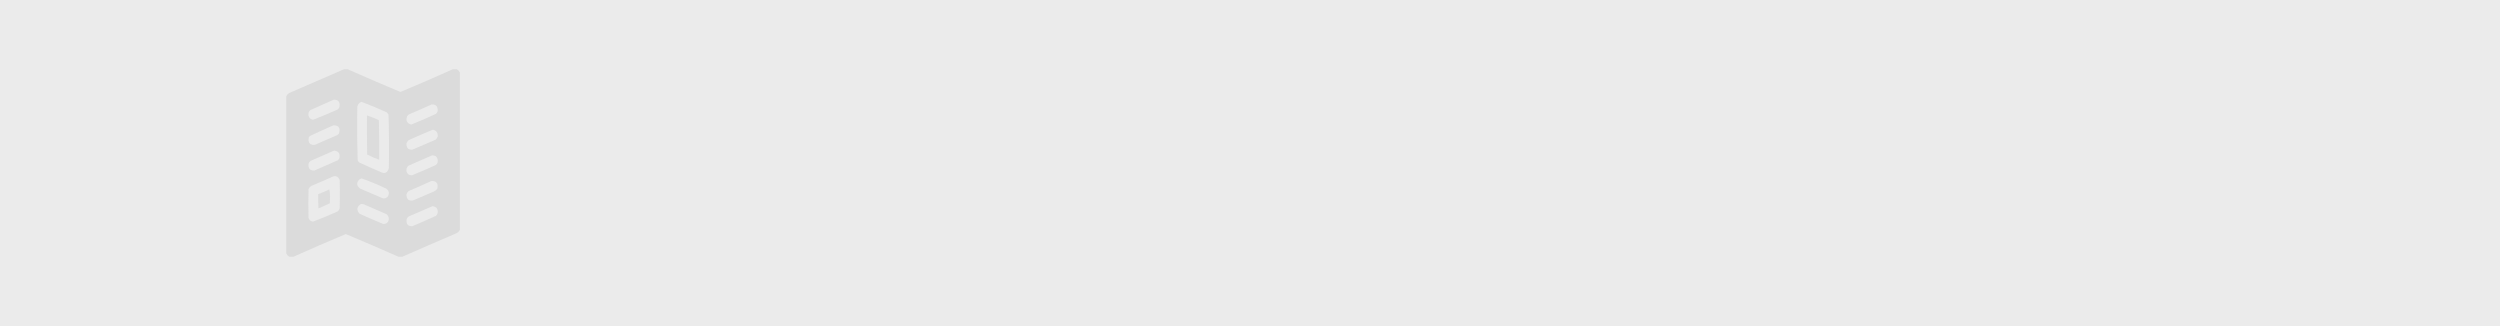 <svg width="1440" height="188" viewBox="0 0 1440 188" fill="none" xmlns="http://www.w3.org/2000/svg">
<rect width="1440" height="188" fill="#EBEBEB"/>
<g clip-path="url(#clip0_125_2018)">
<path opacity="0.986" fill-rule="evenodd" clip-rule="evenodd" d="M198.105 39.895C198.822 39.895 199.538 39.895 200.254 39.895C210.322 44.352 220.446 48.712 230.625 52.973C240.754 48.749 250.812 44.39 260.801 39.895C261.582 39.895 262.363 39.895 263.145 39.895C263.435 40.169 263.761 40.416 264.121 40.633C264.355 41.058 264.615 41.445 264.902 41.793C264.902 71.957 264.902 102.121 264.902 132.285C264.41 133.342 263.629 134.08 262.559 134.5C252.233 138.918 241.946 143.383 231.699 147.895C230.983 147.895 230.267 147.895 229.551 147.895C219.483 143.437 209.359 139.078 199.18 134.816C189.051 139.04 178.992 143.399 169.004 147.895C168.223 147.895 167.441 147.895 166.66 147.895C166.37 147.619 166.044 147.374 165.684 147.156C165.45 146.731 165.189 146.344 164.902 145.996C164.902 115.832 164.902 85.668 164.902 55.504C165.394 54.447 166.176 53.709 167.246 53.289C177.572 48.871 187.858 44.406 198.105 39.895ZM192.246 57.402C194.862 57.379 195.969 58.75 195.566 61.516C195.32 62.274 194.865 62.836 194.199 63.203C189.612 65.241 184.989 67.175 180.332 69.004C178.296 68.541 177.417 67.206 177.695 64.996C177.903 64.35 178.261 63.823 178.77 63.414C183.279 61.399 187.771 59.395 192.246 57.402ZM208.262 58.668C213.139 60.483 217.957 62.487 222.715 64.68C223.146 65.075 223.504 65.532 223.789 66.051C224.111 76.307 224.176 86.573 223.984 96.848C223.223 99.56 221.628 100.298 219.199 99.062C215.075 97.293 210.974 95.465 206.895 93.578C206.481 93.213 206.188 92.756 206.016 92.207C205.693 81.954 205.628 71.688 205.82 61.41C206.149 59.966 206.963 59.052 208.262 58.668ZM248.691 60.145C251.129 60.07 252.268 61.336 252.109 63.941C251.9 64.52 251.607 65.047 251.23 65.523C246.498 67.745 241.713 69.819 236.875 71.746C234.382 71.073 233.601 69.456 234.531 66.894C234.824 66.578 235.117 66.262 235.41 65.945C239.877 64.059 244.304 62.125 248.691 60.145ZM192.051 72.168C195.12 72.139 196.194 73.686 195.273 76.809C194.98 77.125 194.688 77.441 194.395 77.758C190.033 79.656 185.671 81.555 181.309 83.453C178.409 83.627 177.27 82.185 177.891 79.129C178.077 78.901 178.24 78.655 178.379 78.391C182.925 76.251 187.482 74.177 192.051 72.168ZM249.277 74.699C251.375 75.1 252.319 76.436 252.109 78.707C251.836 79.425 251.413 80.022 250.84 80.5C246.428 82.44 242.001 84.338 237.559 86.195C235.121 86.375 233.982 85.145 234.141 82.504C234.42 81.781 234.843 81.183 235.41 80.711C240.031 78.639 244.653 76.635 249.277 74.699ZM192.441 86.723C194.998 86.986 196.007 88.463 195.469 91.152C195.25 91.6 194.957 91.987 194.59 92.312C190.113 94.323 185.621 96.291 181.113 98.219C178.572 98.357 177.433 97.056 177.695 94.316C177.903 93.671 178.261 93.143 178.77 92.734C183.339 90.704 187.896 88.7 192.441 86.723ZM248.887 89.465C251.323 89.53 252.397 90.865 252.109 93.473C251.902 94.118 251.544 94.646 251.035 95.055C246.509 97.106 241.952 99.075 237.363 100.961C235.792 101.096 234.718 100.358 234.141 98.746C233.917 97.431 234.275 96.342 235.215 95.477C239.784 93.447 244.341 91.443 248.887 89.465ZM192.246 101.488C193.978 101.279 195.117 102.053 195.664 103.809C195.794 109.152 195.794 114.496 195.664 119.84C195.476 120.677 195.053 121.345 194.395 121.844C189.752 123.925 185.064 125.859 180.332 127.645C179.04 127.551 178.161 126.848 177.695 125.535C177.565 120.051 177.565 114.566 177.695 109.082C178.043 108.215 178.596 107.547 179.355 107.078C183.692 105.262 187.989 103.399 192.246 101.488ZM208.262 102.754C213.169 104.486 217.986 106.49 222.715 108.766C224.011 109.901 224.304 111.272 223.594 112.879C222.836 114.01 221.826 114.467 220.566 114.25C216.124 112.393 211.697 110.494 207.285 108.555C205.306 106.88 205.241 105.123 207.09 103.281C207.502 103.103 207.893 102.927 208.262 102.754ZM248.496 104.23C251.392 104.157 252.532 105.634 251.914 108.66C251.435 109.361 250.817 109.888 250.059 110.242C245.957 112 241.855 113.758 237.754 115.516C235.217 115.799 234.012 114.568 234.141 111.824C234.414 111.107 234.837 110.509 235.41 110.031C239.815 108.154 244.177 106.22 248.496 104.23ZM207.871 117.52C208.396 117.485 208.917 117.52 209.434 117.625C213.796 119.523 218.158 121.422 222.52 123.32C224.067 124.556 224.36 126.067 223.398 127.855C222.677 128.686 221.798 129.072 220.762 129.016C216.173 127.129 211.616 125.161 207.09 123.109C205.196 120.917 205.456 119.053 207.871 117.52ZM249.082 118.785C251.388 118.987 252.397 120.323 252.109 122.793C251.902 123.439 251.544 123.966 251.035 124.375C246.565 126.402 242.073 128.371 237.559 130.281C234.939 130.406 233.833 129.07 234.238 126.273C234.484 125.515 234.94 124.953 235.605 124.586C240.117 122.64 244.609 120.706 249.082 118.785Z" fill="#DBDBDB"/>
<path opacity="0.941" fill-rule="evenodd" clip-rule="evenodd" d="M211.387 66.473C213.7 67.259 215.979 68.173 218.223 69.215C218.418 76.807 218.483 84.401 218.418 91.996C216.056 91.157 213.745 90.173 211.484 89.043C211.387 81.52 211.354 73.996 211.387 66.473Z" fill="#DBDBDB"/>
<path opacity="0.947" fill-rule="evenodd" clip-rule="evenodd" d="M189.707 109.082C189.967 110.34 190.097 111.676 190.098 113.09C190.065 114.426 190.033 115.762 190 117.098C187.833 118.109 185.652 119.094 183.457 120.051C183.262 117.312 183.197 114.57 183.262 111.824C185.469 111.03 187.617 110.116 189.707 109.082Z" fill="#DBDBDB"/>
</g>
<defs>
<clipPath id="clip0_125_2018">
<rect width="100" height="108" fill="white" transform="translate(165 40)"/>
</clipPath>
</defs>
</svg>
